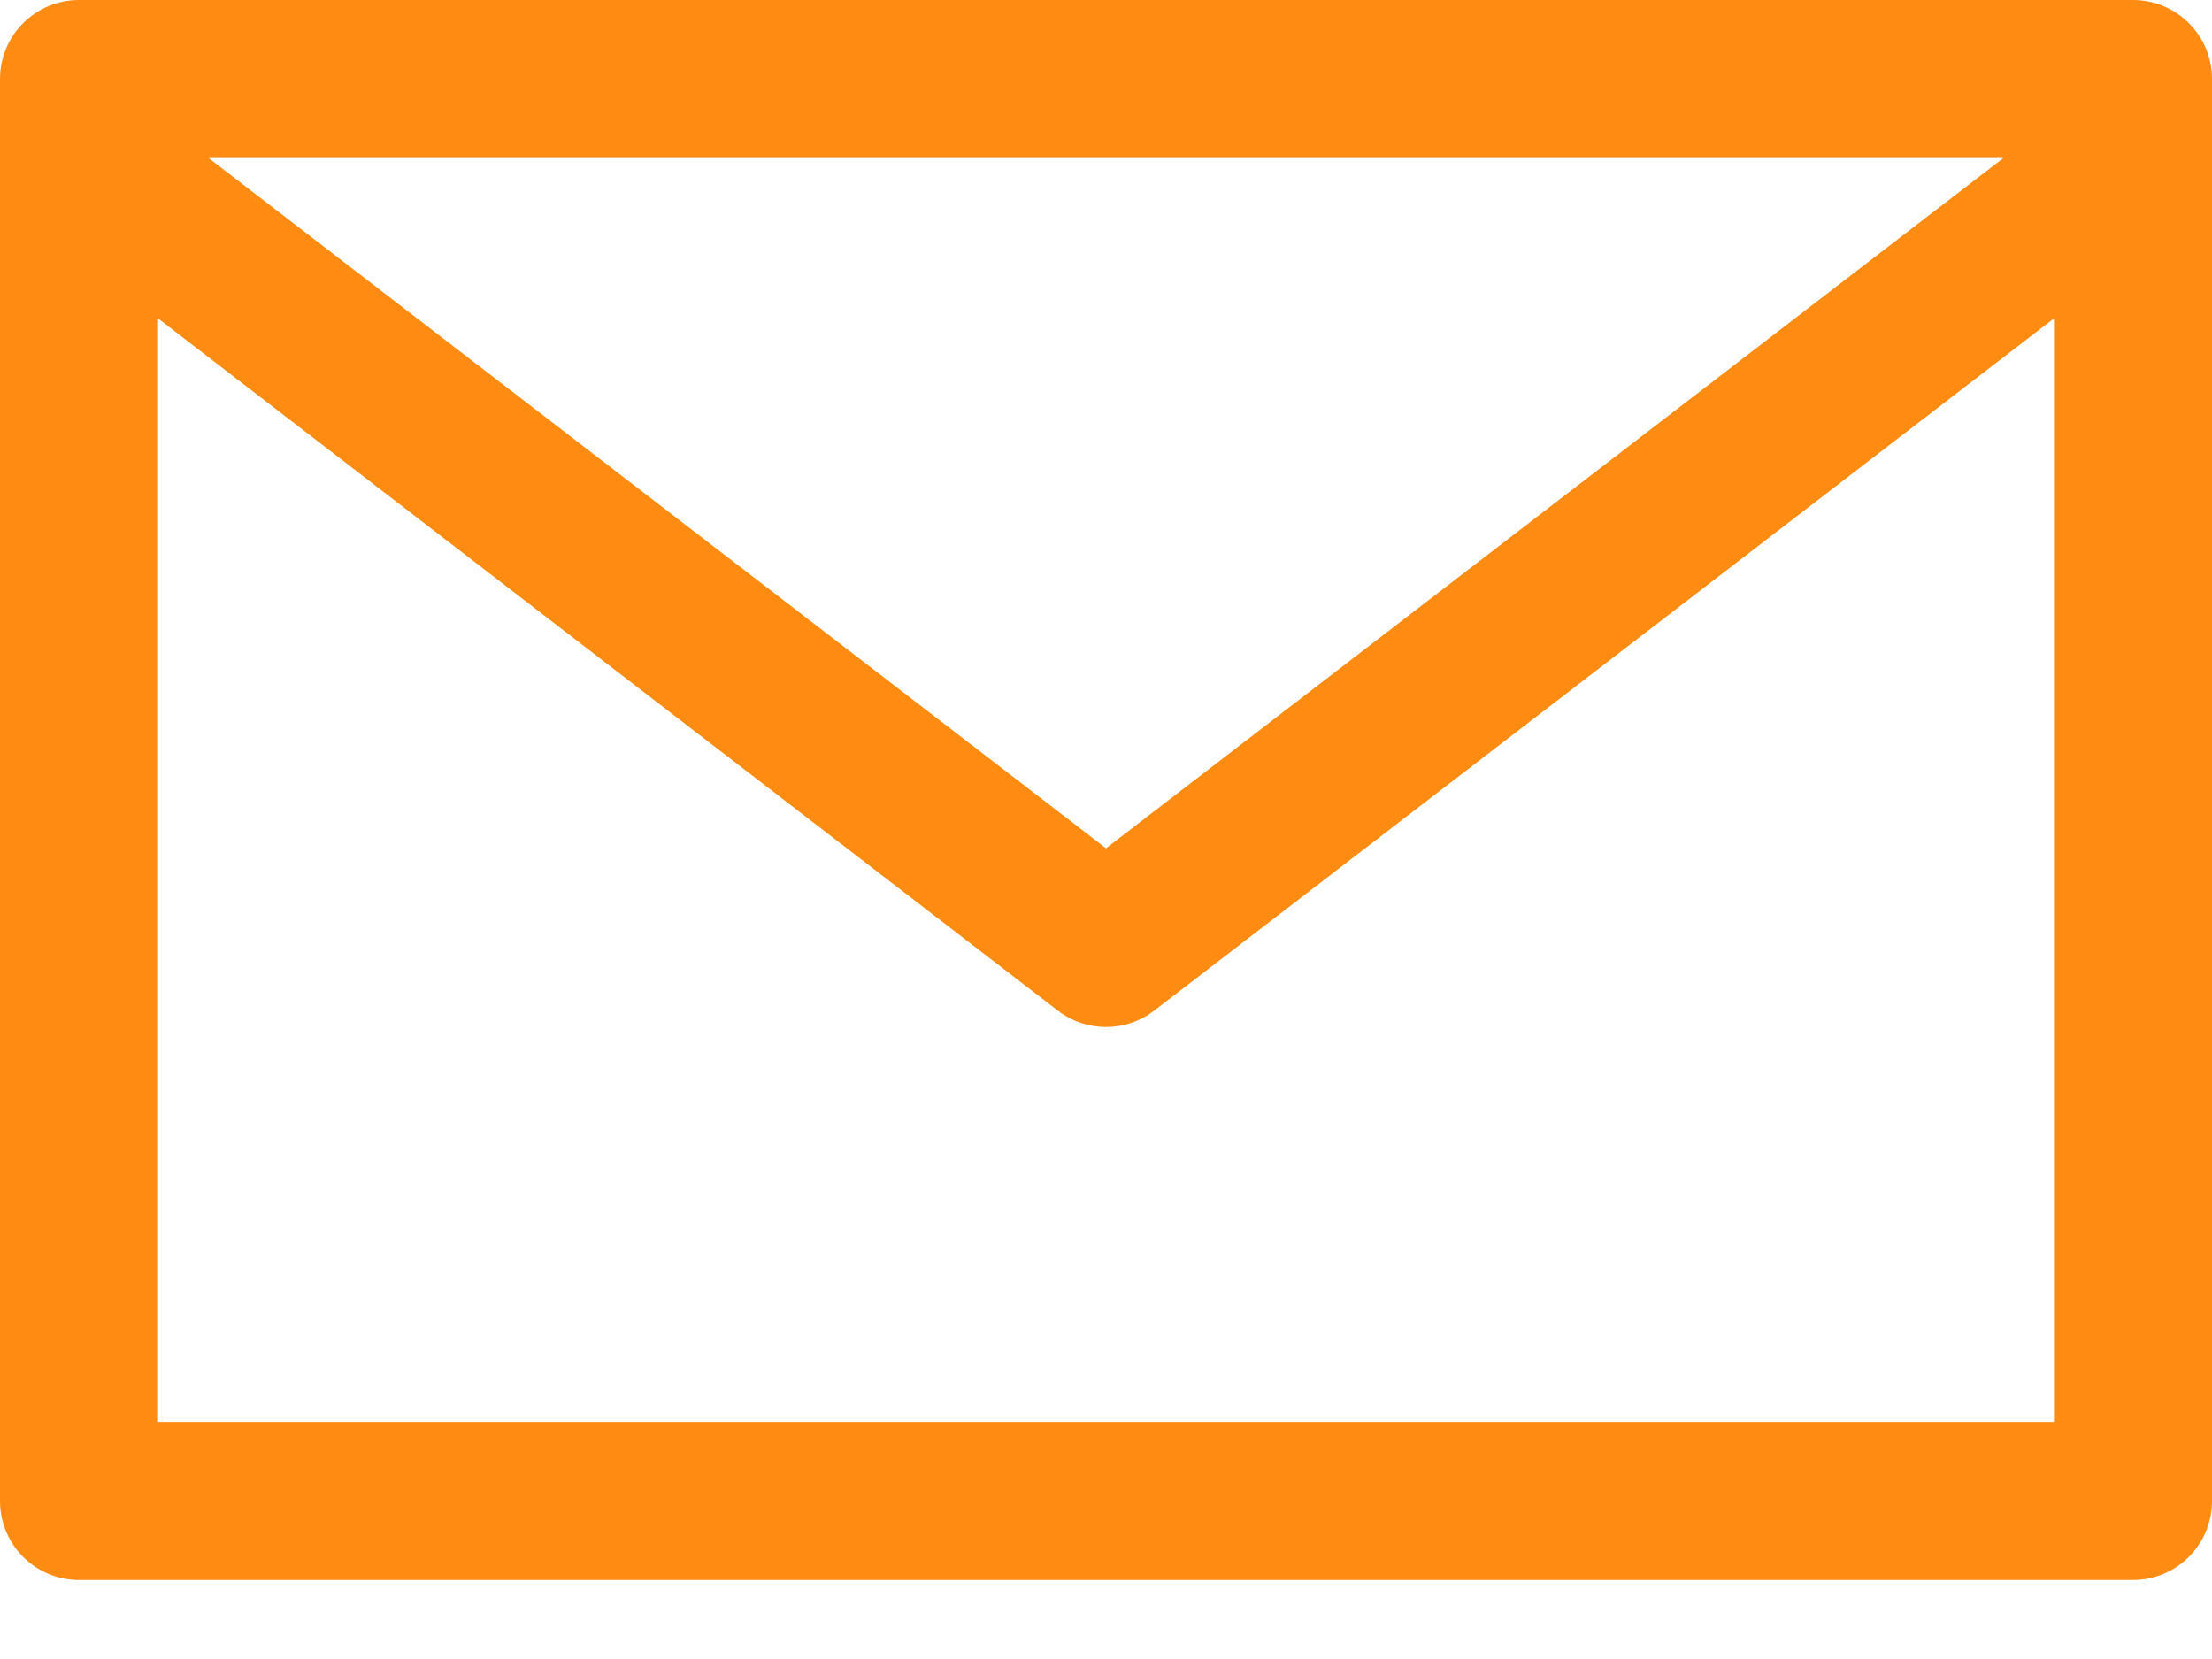 <svg width="20" height="15" viewBox="0 0 20 15" fill="none" xmlns="http://www.w3.org/2000/svg">
<path d="M19.286 0H0.714C0.32 0 0 0.32 0 0.714V13.571C0 13.966 0.32 14.286 0.714 14.286H19.286C19.68 14.286 20 13.966 20 13.571V0.714C20 0.32 19.68 0 19.286 0ZM18.114 1.429L10 7.67L1.886 1.429H18.114ZM18.571 12.857H1.429V2.879L9.565 9.138C9.822 9.335 10.178 9.335 10.435 9.138L18.571 2.879V12.857Z" fill="#FE8C12"/>
</svg>
